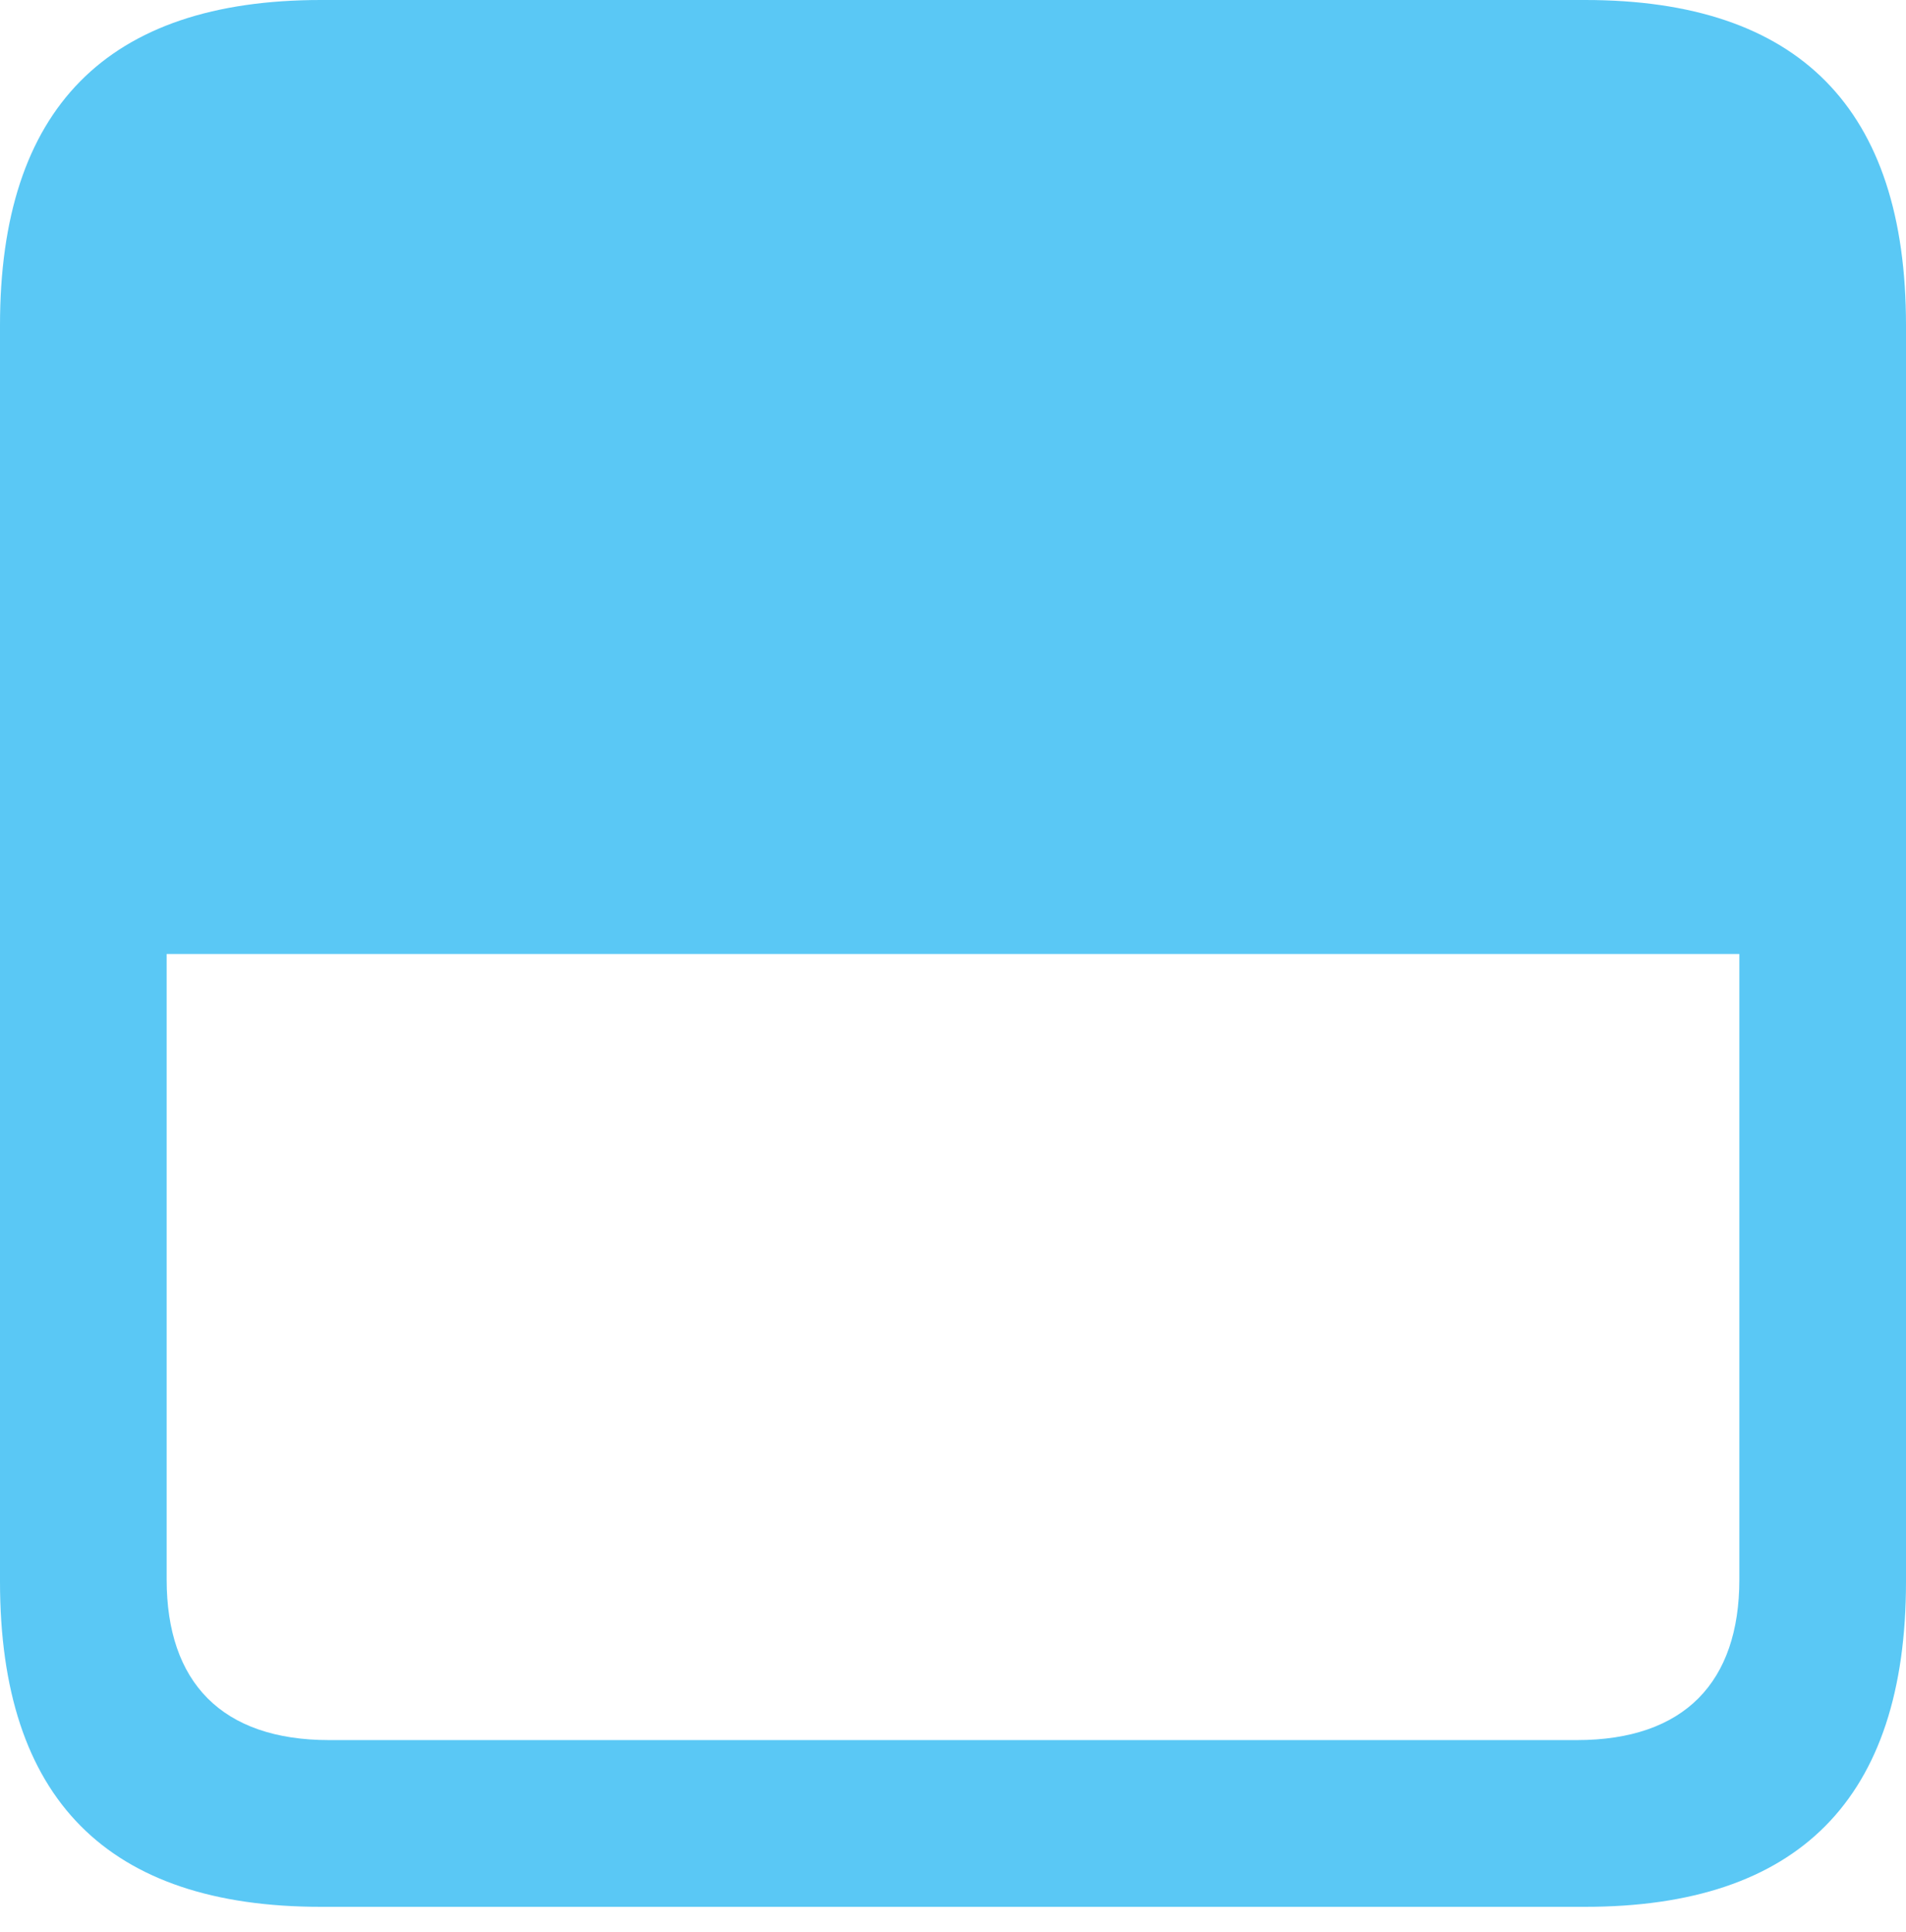 <?xml version="1.0" encoding="UTF-8"?>
<!--Generator: Apple Native CoreSVG 175.5-->
<!DOCTYPE svg
PUBLIC "-//W3C//DTD SVG 1.1//EN"
       "http://www.w3.org/Graphics/SVG/1.1/DTD/svg11.dtd">
<svg version="1.1" xmlns="http://www.w3.org/2000/svg" xmlns:xlink="http://www.w3.org/1999/xlink" width="22.473" height="22.766">
 <g>
  <rect height="22.766" opacity="0" width="22.473" x="0" y="0"/>
  <path d="M0 18.64C0 21.204 1.27 22.473 3.784 22.473L18.689 22.473C21.204 22.473 22.473 21.204 22.473 18.64L22.473 3.833C22.473 1.282 21.216 0 18.689 0L3.784 0C1.257 0 0 1.282 0 3.833ZM1.965 18.616L1.965 11.243L20.508 11.243L20.508 18.616C20.508 19.824 19.861 20.508 18.591 20.508L3.882 20.508C2.612 20.508 1.965 19.824 1.965 18.616Z" fill="#5ac8f5"/>
 </g>
</svg>
